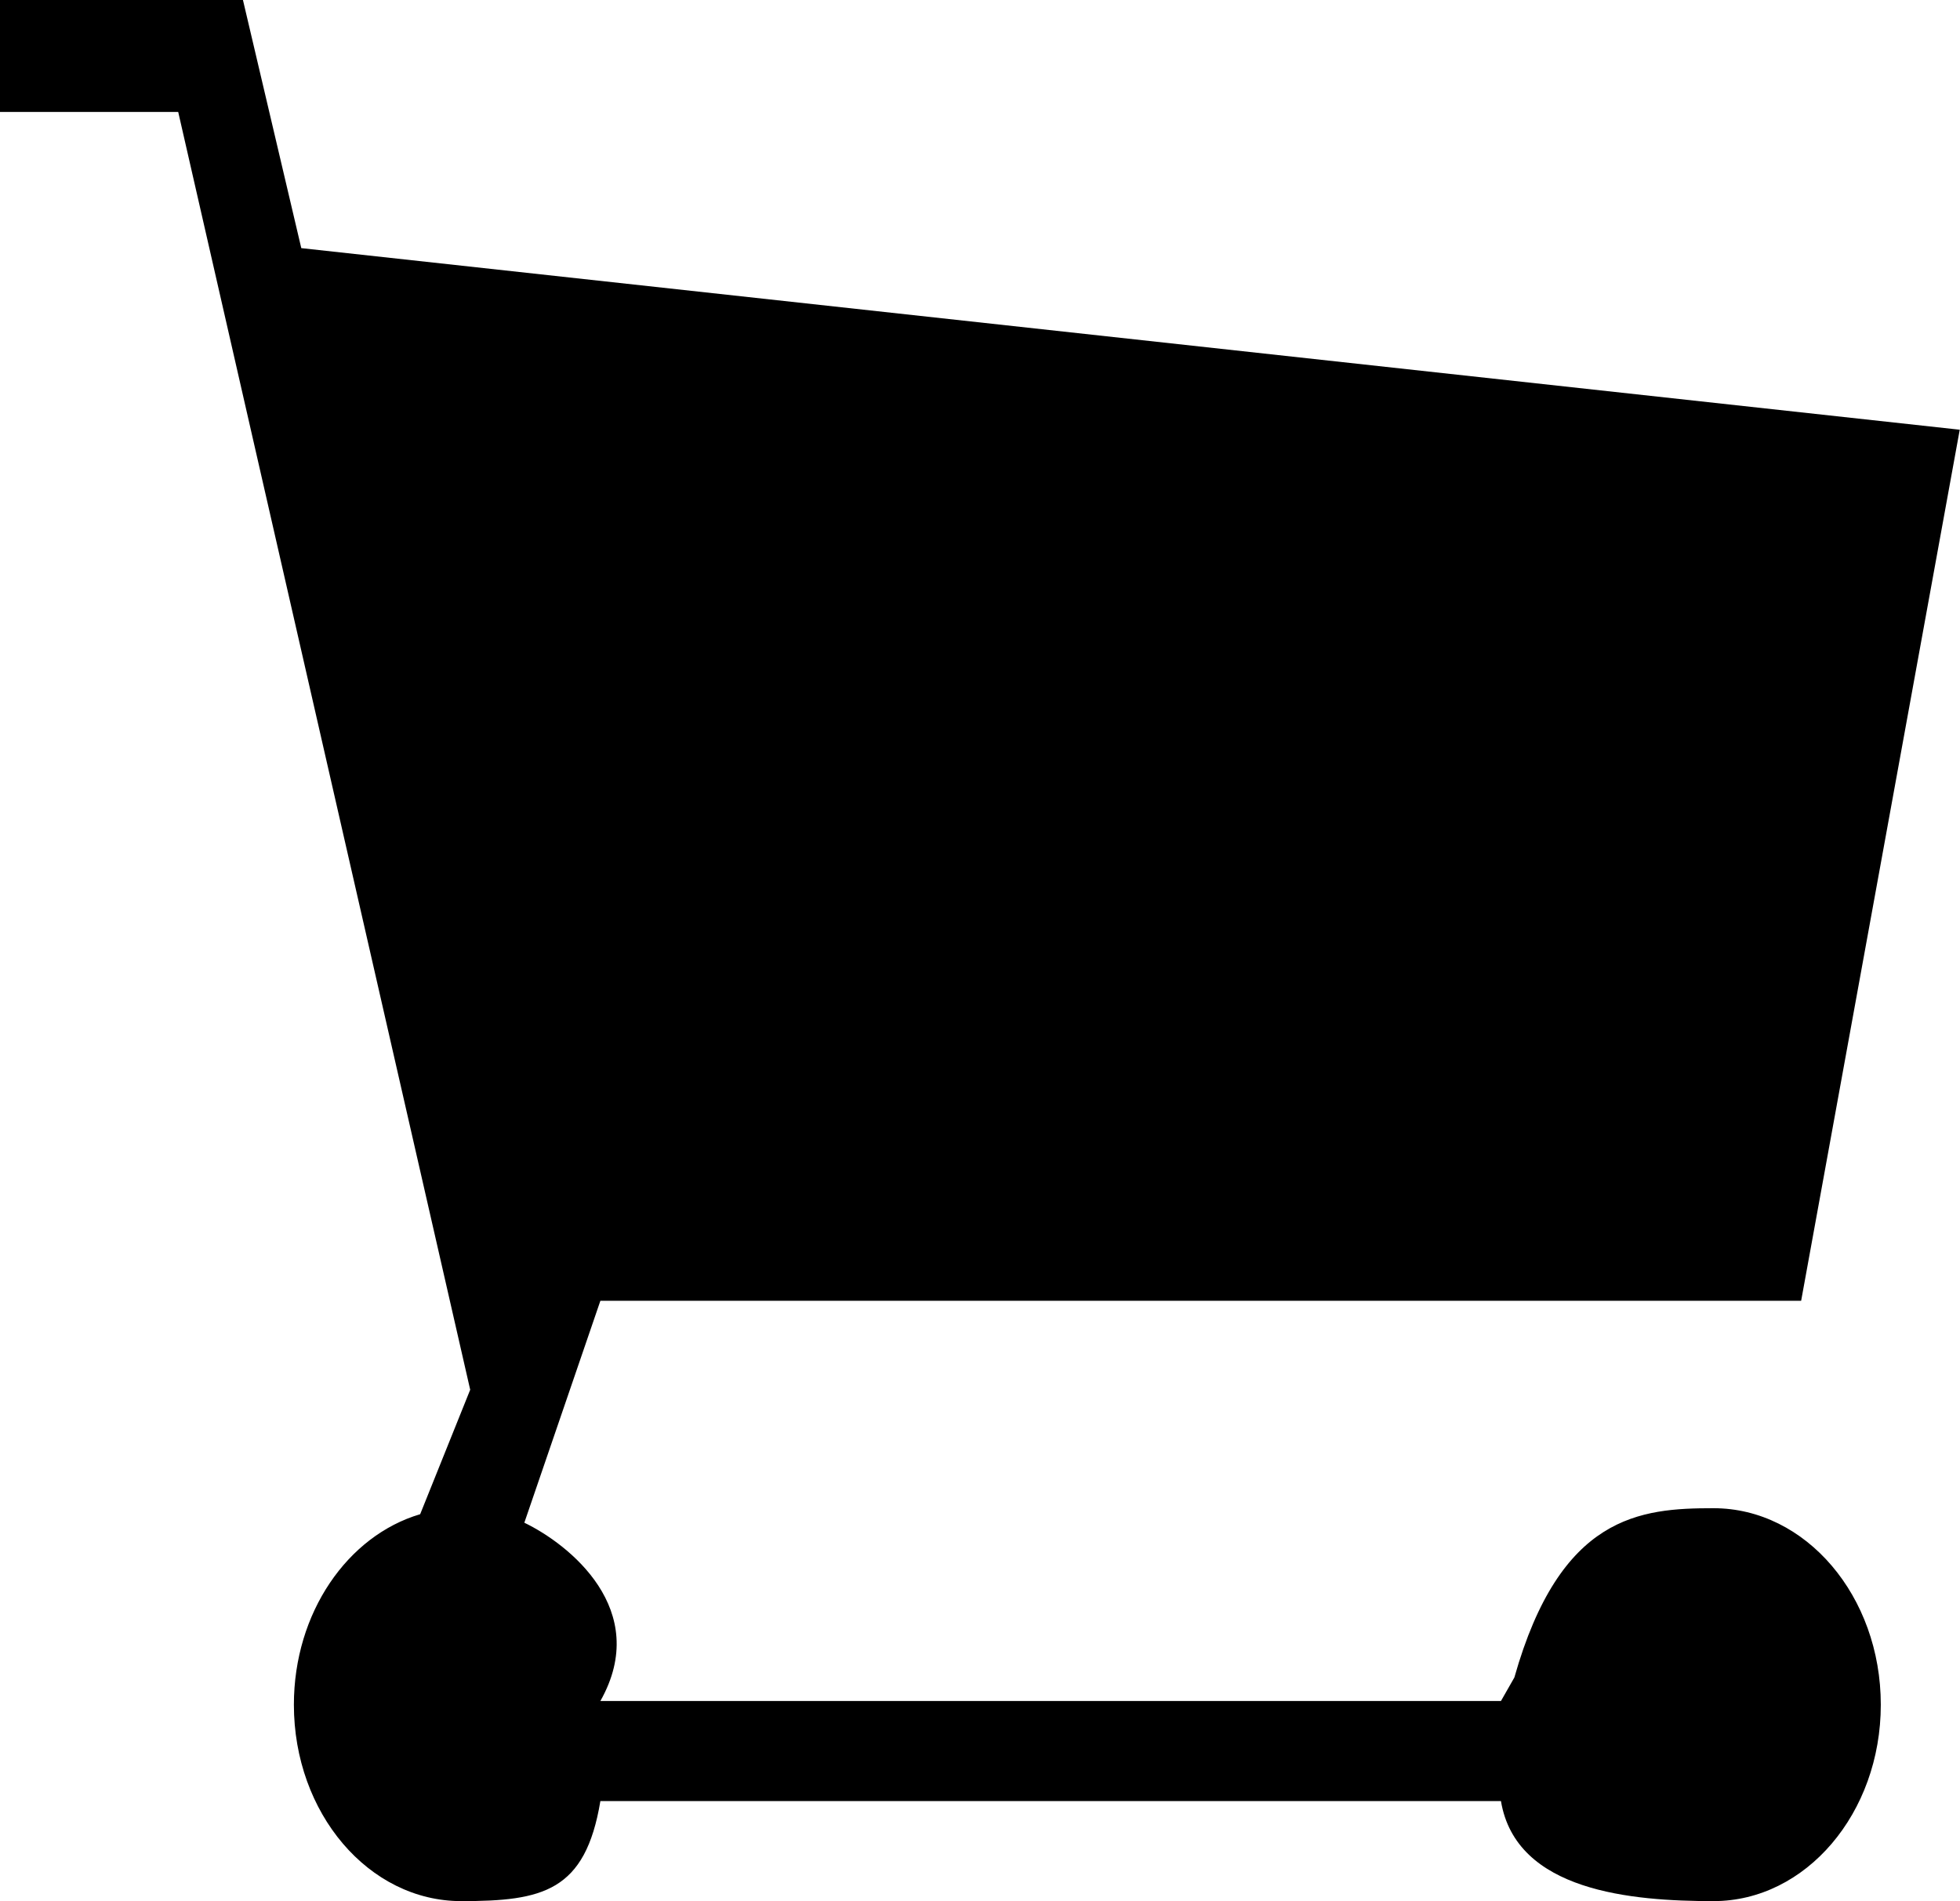 <svg width="2111" height="2048" xmlns="http://www.w3.org/2000/svg" xmlns:svg="http://www.w3.org/2000/svg"><path d="m324.504,267.277c0,0 1786.334,195.608 1786.334,195.608c0,0 0,-0.647 0,-0.647c0,0 -170.928,938.917 -170.928,938.917c0,0 -1293.273,0 -1293.273,0c0,0 -81.907,239.04 -81.907,239.04c0,0 0,0 0,0c47.743,22.956 137.41,93.655 81.907,192.051c0,0 0,0 0,0c0,0 969.955,0 969.955,0c0,0 14.441,-25.327 14.441,-25.327c49.468,-175.023 135.578,-182.351 214.468,-182.351c99.474,0 180.196,94.732 180.196,211.666c0,116.826 -80.722,211.558 -180.196,211.558c-87.727,0 -212.743,-10.346 -228.909,-107.773c0,0 0,0 0,0c0,0 -969.955,0 -969.955,0c0,0 0,0 0,0c-16.166,97.535 -62.293,107.773 -149.912,107.773c-99.582,0 -180.196,-94.732 -180.196,-211.558c0,-99.043 57.874,-182.136 136.009,-205.199c0,0 53.886,-134.069 53.886,-134.069c0,0 -314.481,-1376.366 -314.481,-1376.366c0,0 -191.943,0 -191.943,0c0,0 0,-120.598 0,-120.598c0,0 261.672,0 261.672,0c0,0 62.831,267.277 62.831,267.277z"/></svg>